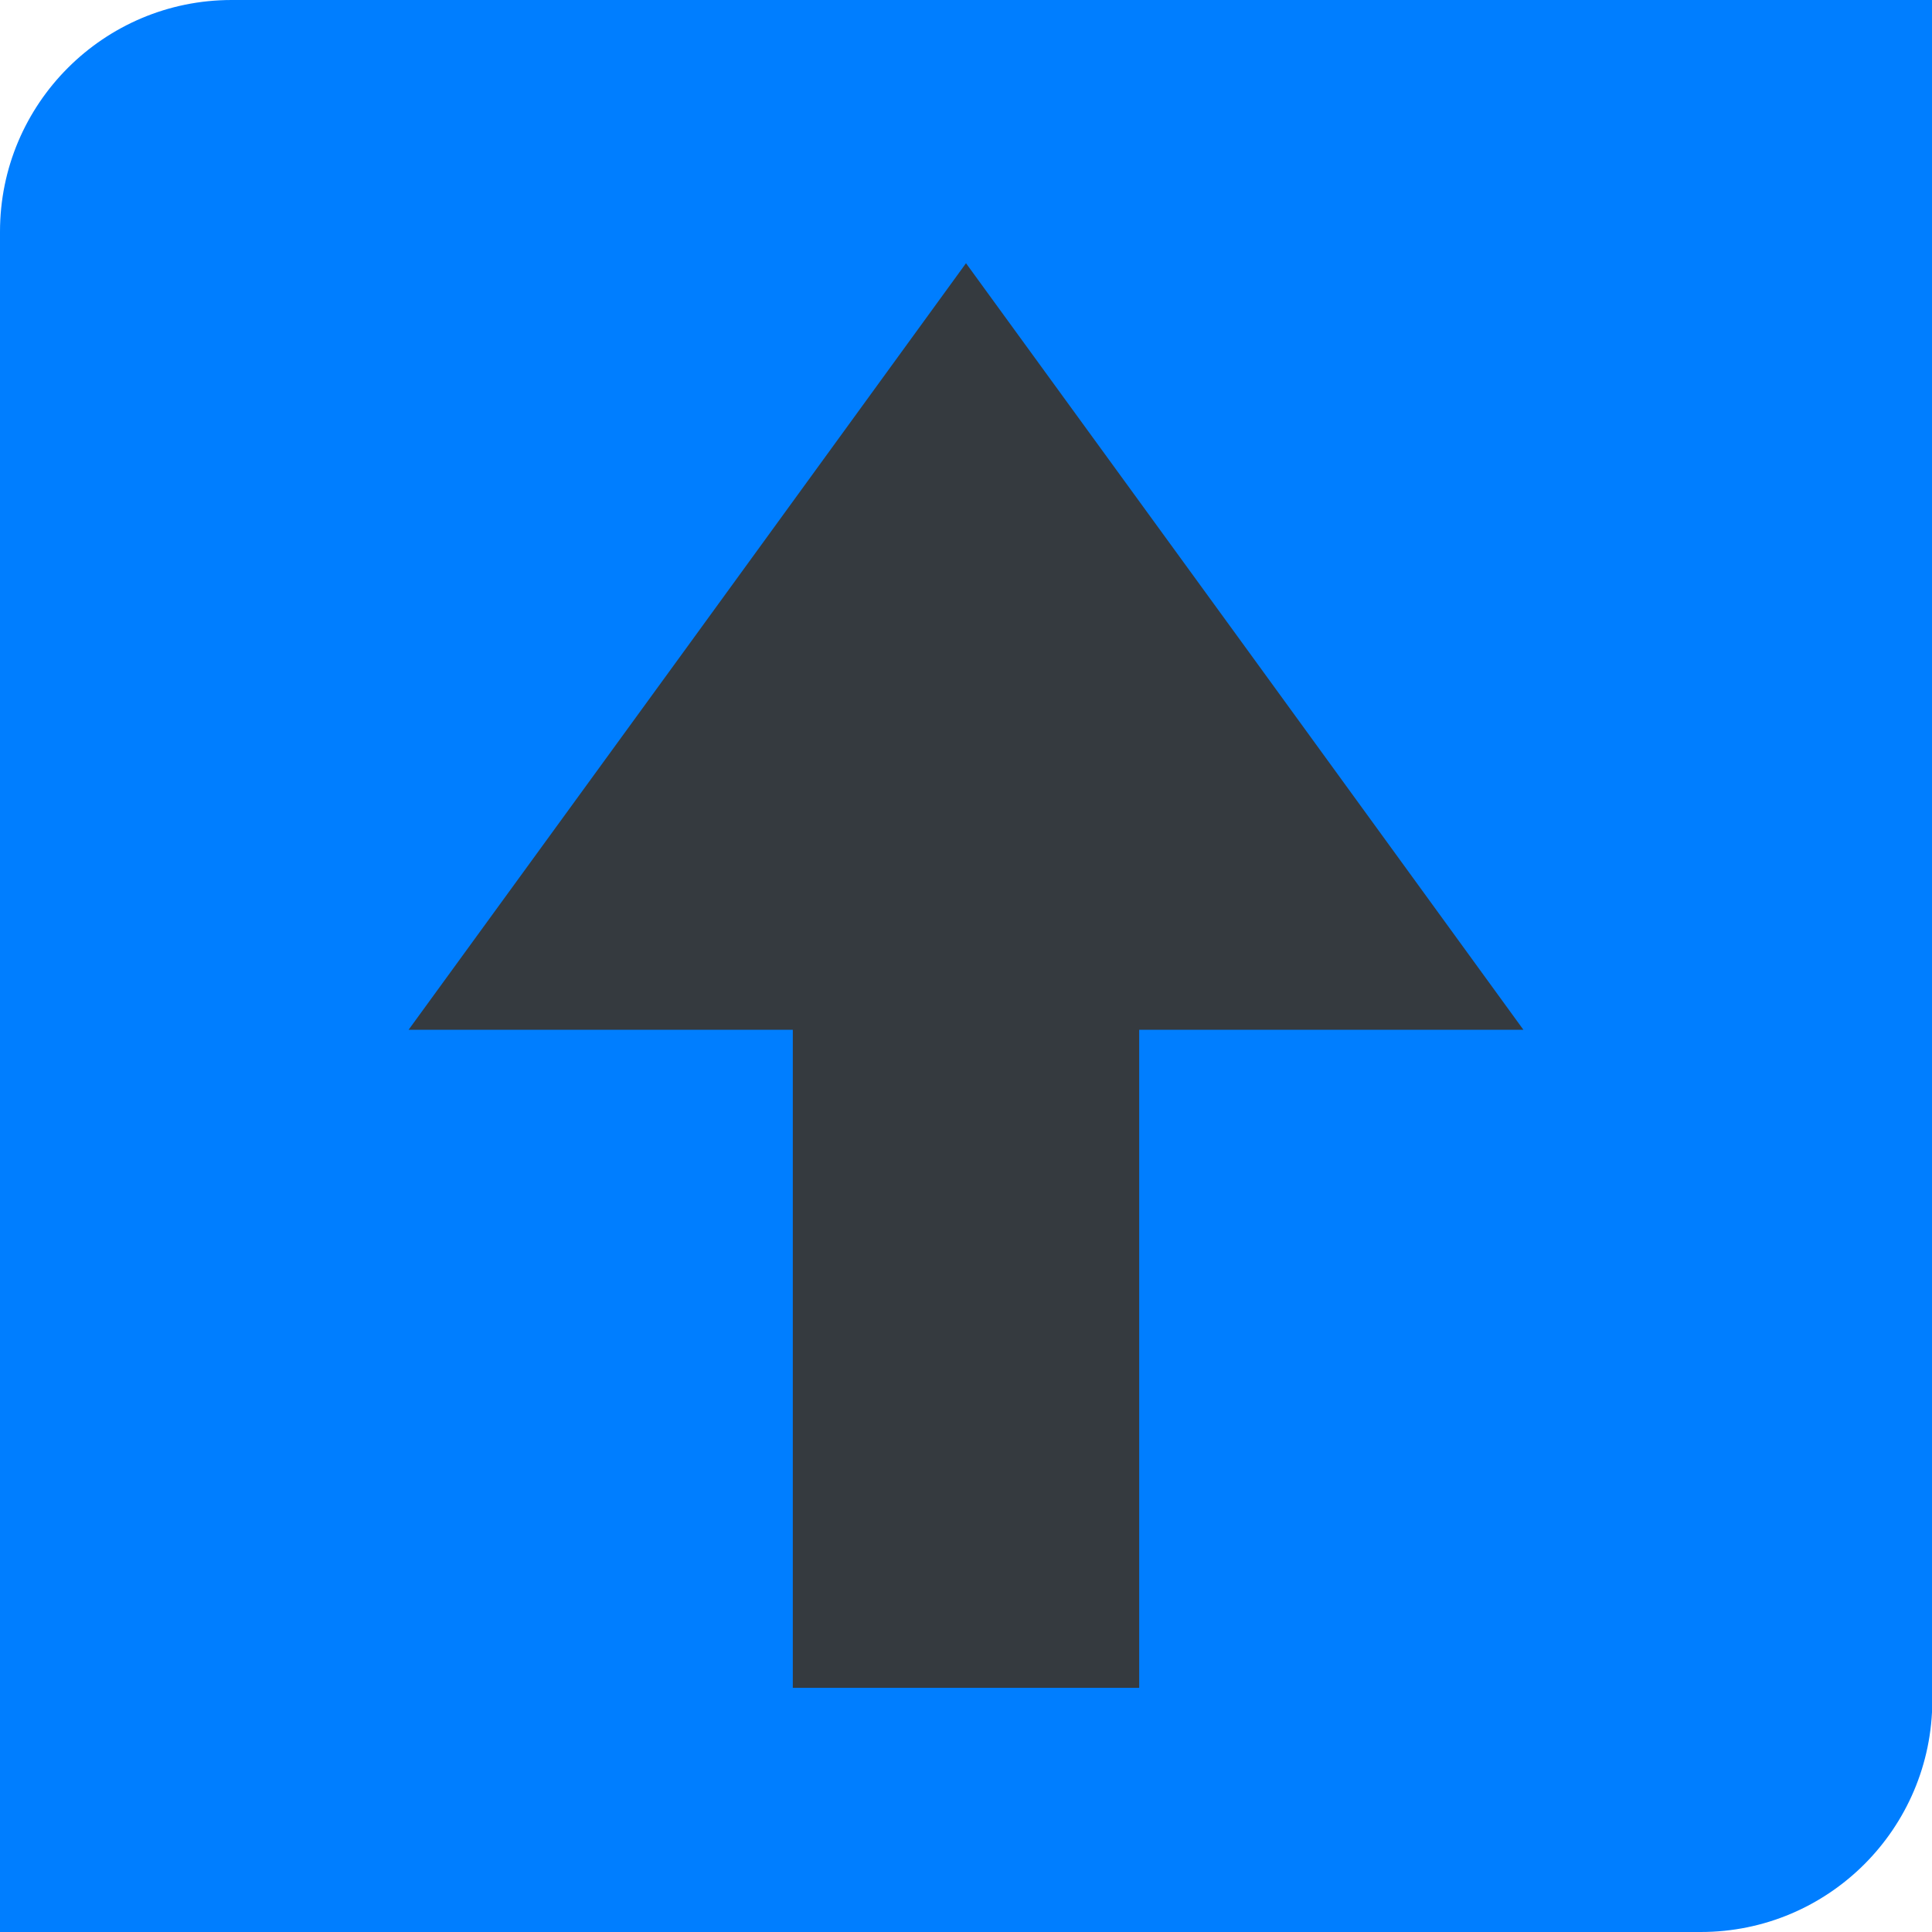 <?xml version="1.0" encoding="utf-8"?>
<!-- Generator: Adobe Illustrator 24.0.0, SVG Export Plug-In . SVG Version: 6.00 Build 0)  -->
<svg version="1.1" id="Layer_1" xmlns="http://www.w3.org/2000/svg" xmlns:xlink="http://www.w3.org/1999/xlink" x="0px" y="0px"
	 viewBox="0 0 61.8 61.8" style="enable-background:new 0 0 61.8 61.8;" xml:space="preserve">
<style type="text/css">
	.st0{fill:#007EFF;}
	.st1{fill:#353A3F;}
</style>
<path class="st0" d="M54.4,61.8H0V7.41C0,3.32,3.32,0,7.41,0h54.4v54.4C61.8,58.49,58.49,61.8,54.4,61.8z"/>
<g>
	<polygon class="st1" points="30.9,8.42 39.82,20.68 48.73,32.94 30.9,32.94 13.07,32.94 21.99,20.68 	"/>
	<rect x="25.36" y="30.9" class="st1" width="11.08" height="23.09"/>
</g>
</svg>
